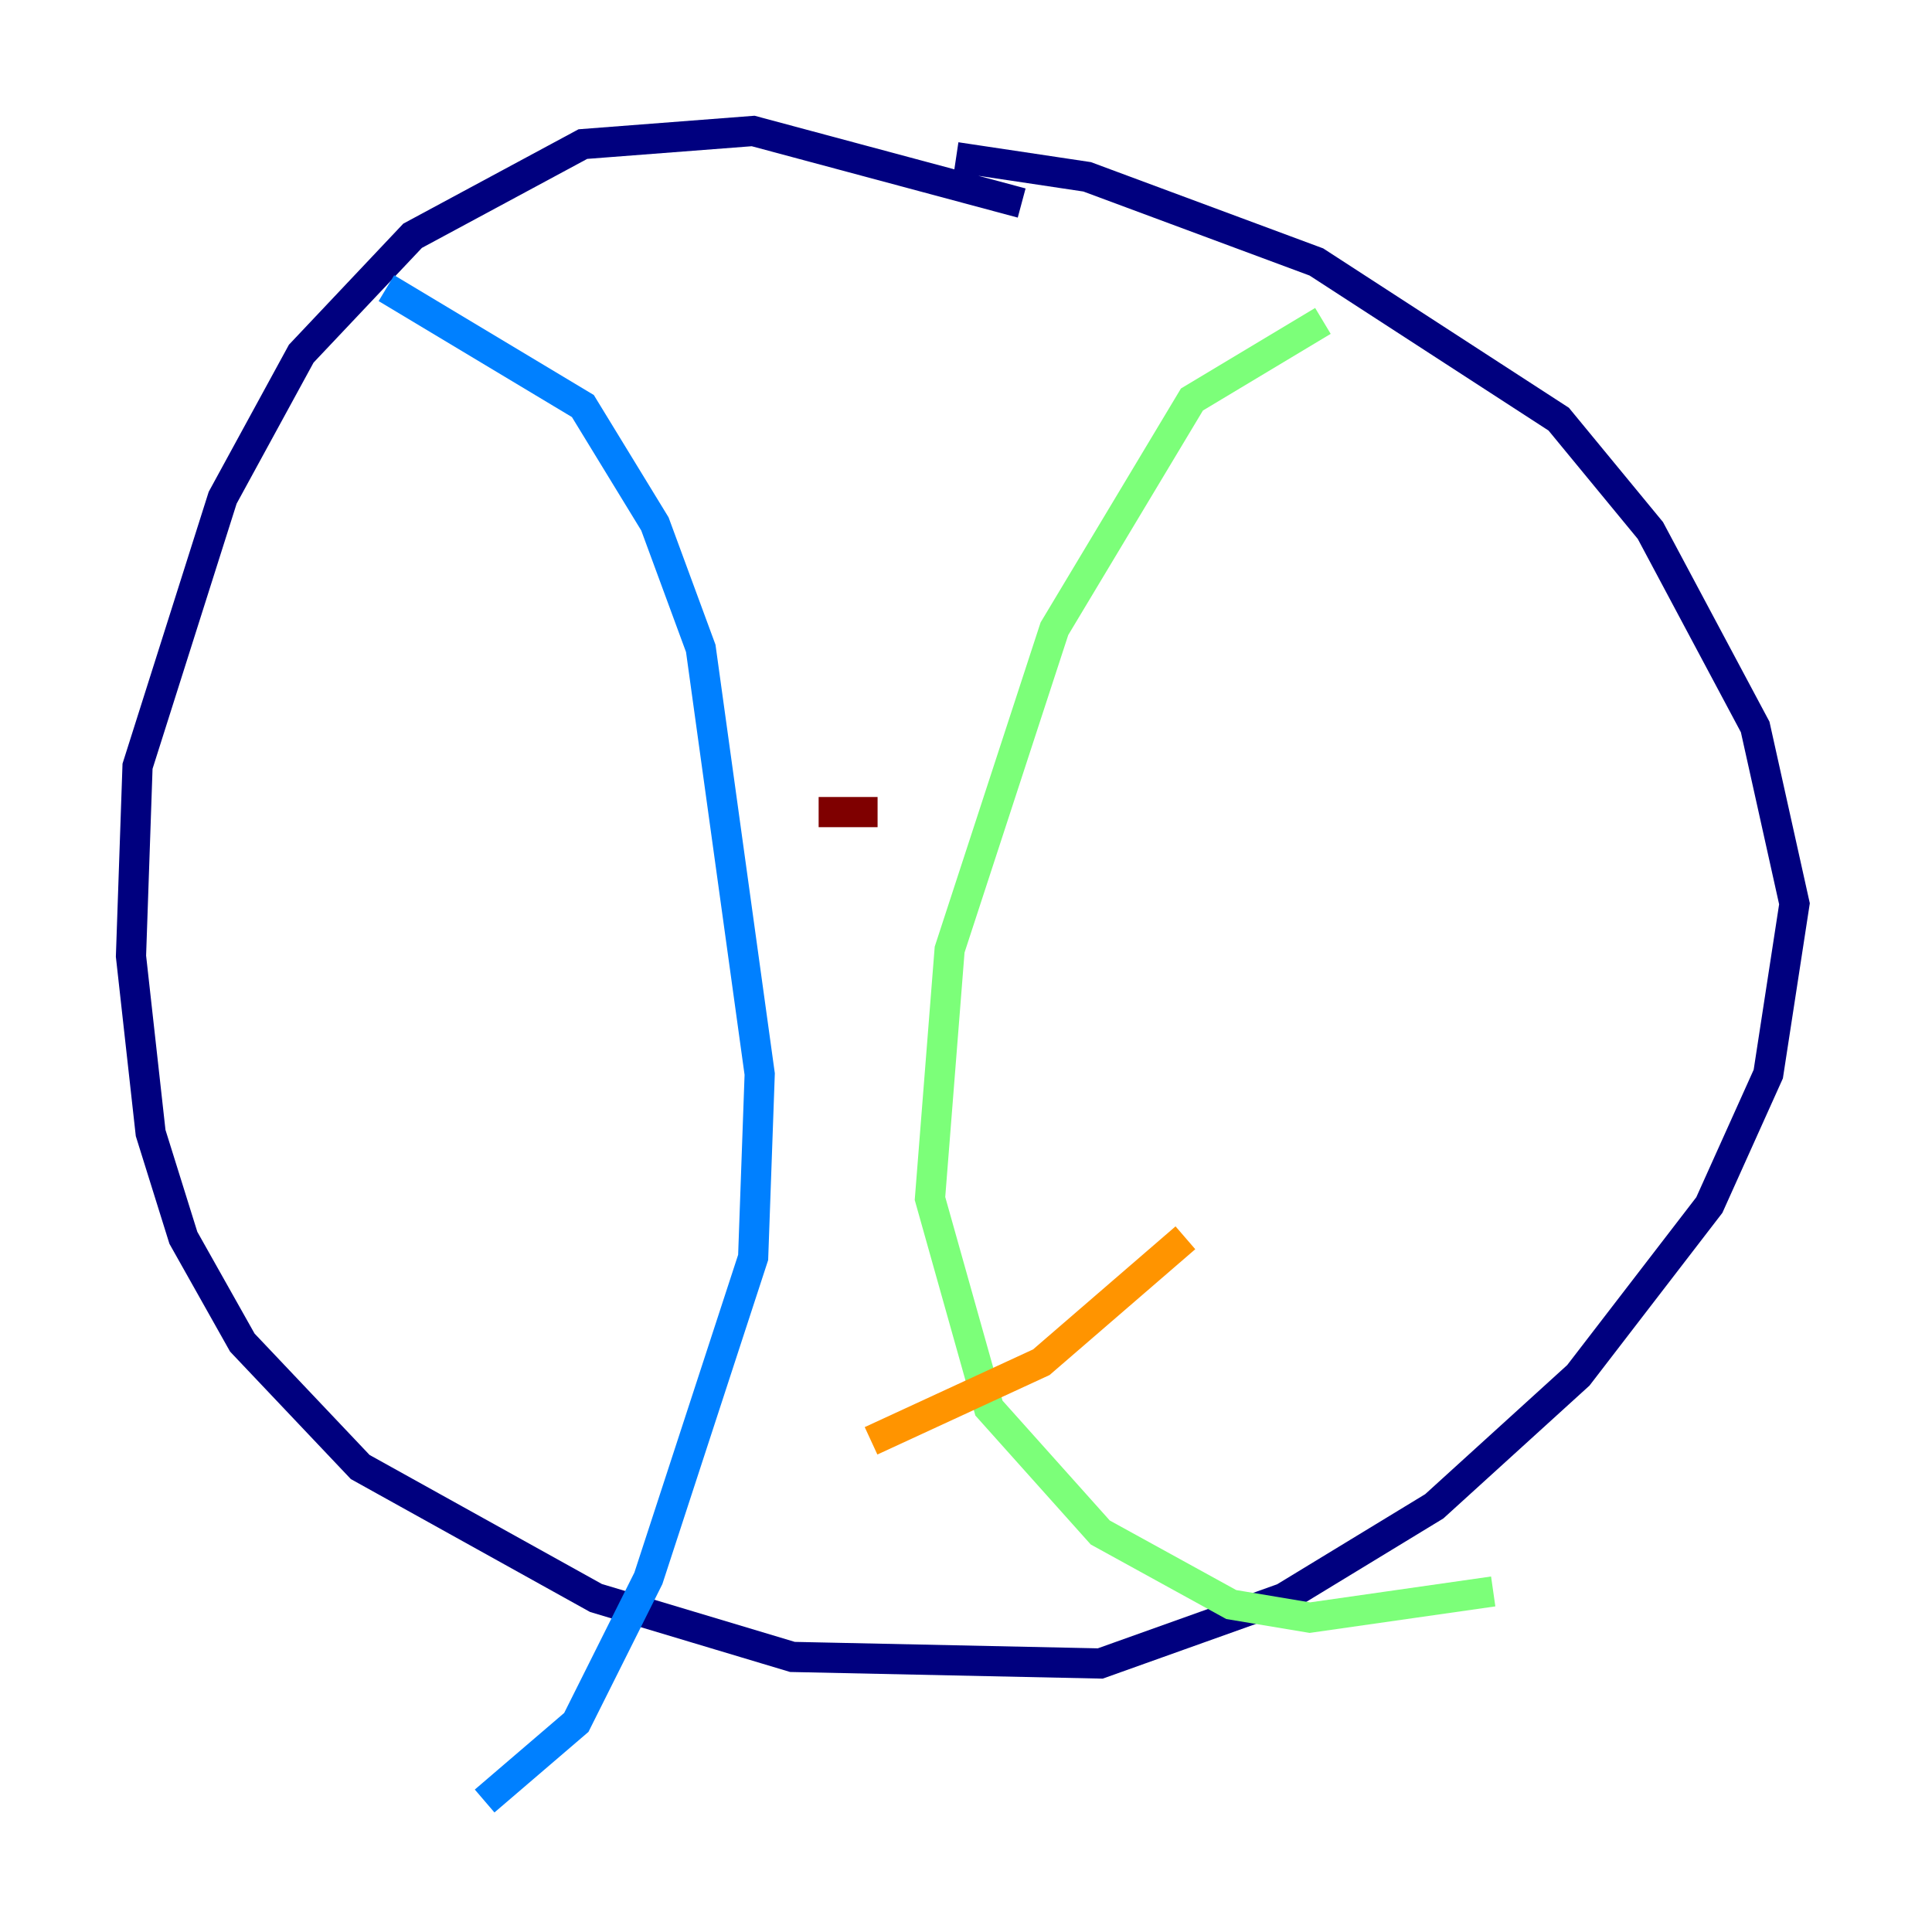 <?xml version="1.0" encoding="utf-8" ?>
<svg baseProfile="tiny" height="128" version="1.2" viewBox="0,0,128,128" width="128" xmlns="http://www.w3.org/2000/svg" xmlns:ev="http://www.w3.org/2001/xml-events" xmlns:xlink="http://www.w3.org/1999/xlink"><defs /><polyline fill="none" points="67.688,13.451 49.898,8.678 38.617,9.546 27.336,15.62 19.959,23.43 14.752,32.976 9.112,50.766 8.678,63.349 9.98,75.064 12.149,82.007 16.054,88.949 23.864,97.193 39.485,105.871 52.502,109.776 72.895,110.21 85.044,105.871 95.024,99.797 104.57,91.119 113.248,79.837 117.153,71.159 118.888,59.878 116.285,48.163 109.342,35.146 103.268,27.77 87.214,17.356 72.027,11.715 63.349,10.414" stroke="#00007f" stroke-width="2" /><polyline fill="none" points="25.6,19.091 38.617,26.902 43.39,34.712 46.427,42.956 50.332,71.159 49.898,83.308 42.956,104.57 38.183,114.115 32.108,119.322" stroke="#0080ff" stroke-width="2" /><polyline fill="none" points="87.647,21.261 78.969,26.468 69.858,41.654 62.915,62.915 61.614,79.403 65.519,93.288 72.895,101.532 81.573,106.305 86.78,107.173 98.929,105.437" stroke="#7cff79" stroke-width="2" /><polyline fill="none" points="57.709,95.458 68.99,90.251 78.536,82.007" stroke="#ff9400" stroke-width="2" /><polyline fill="none" points="54.237,53.803 58.142,53.803" stroke="#7f0000" stroke-width="2" /></svg>